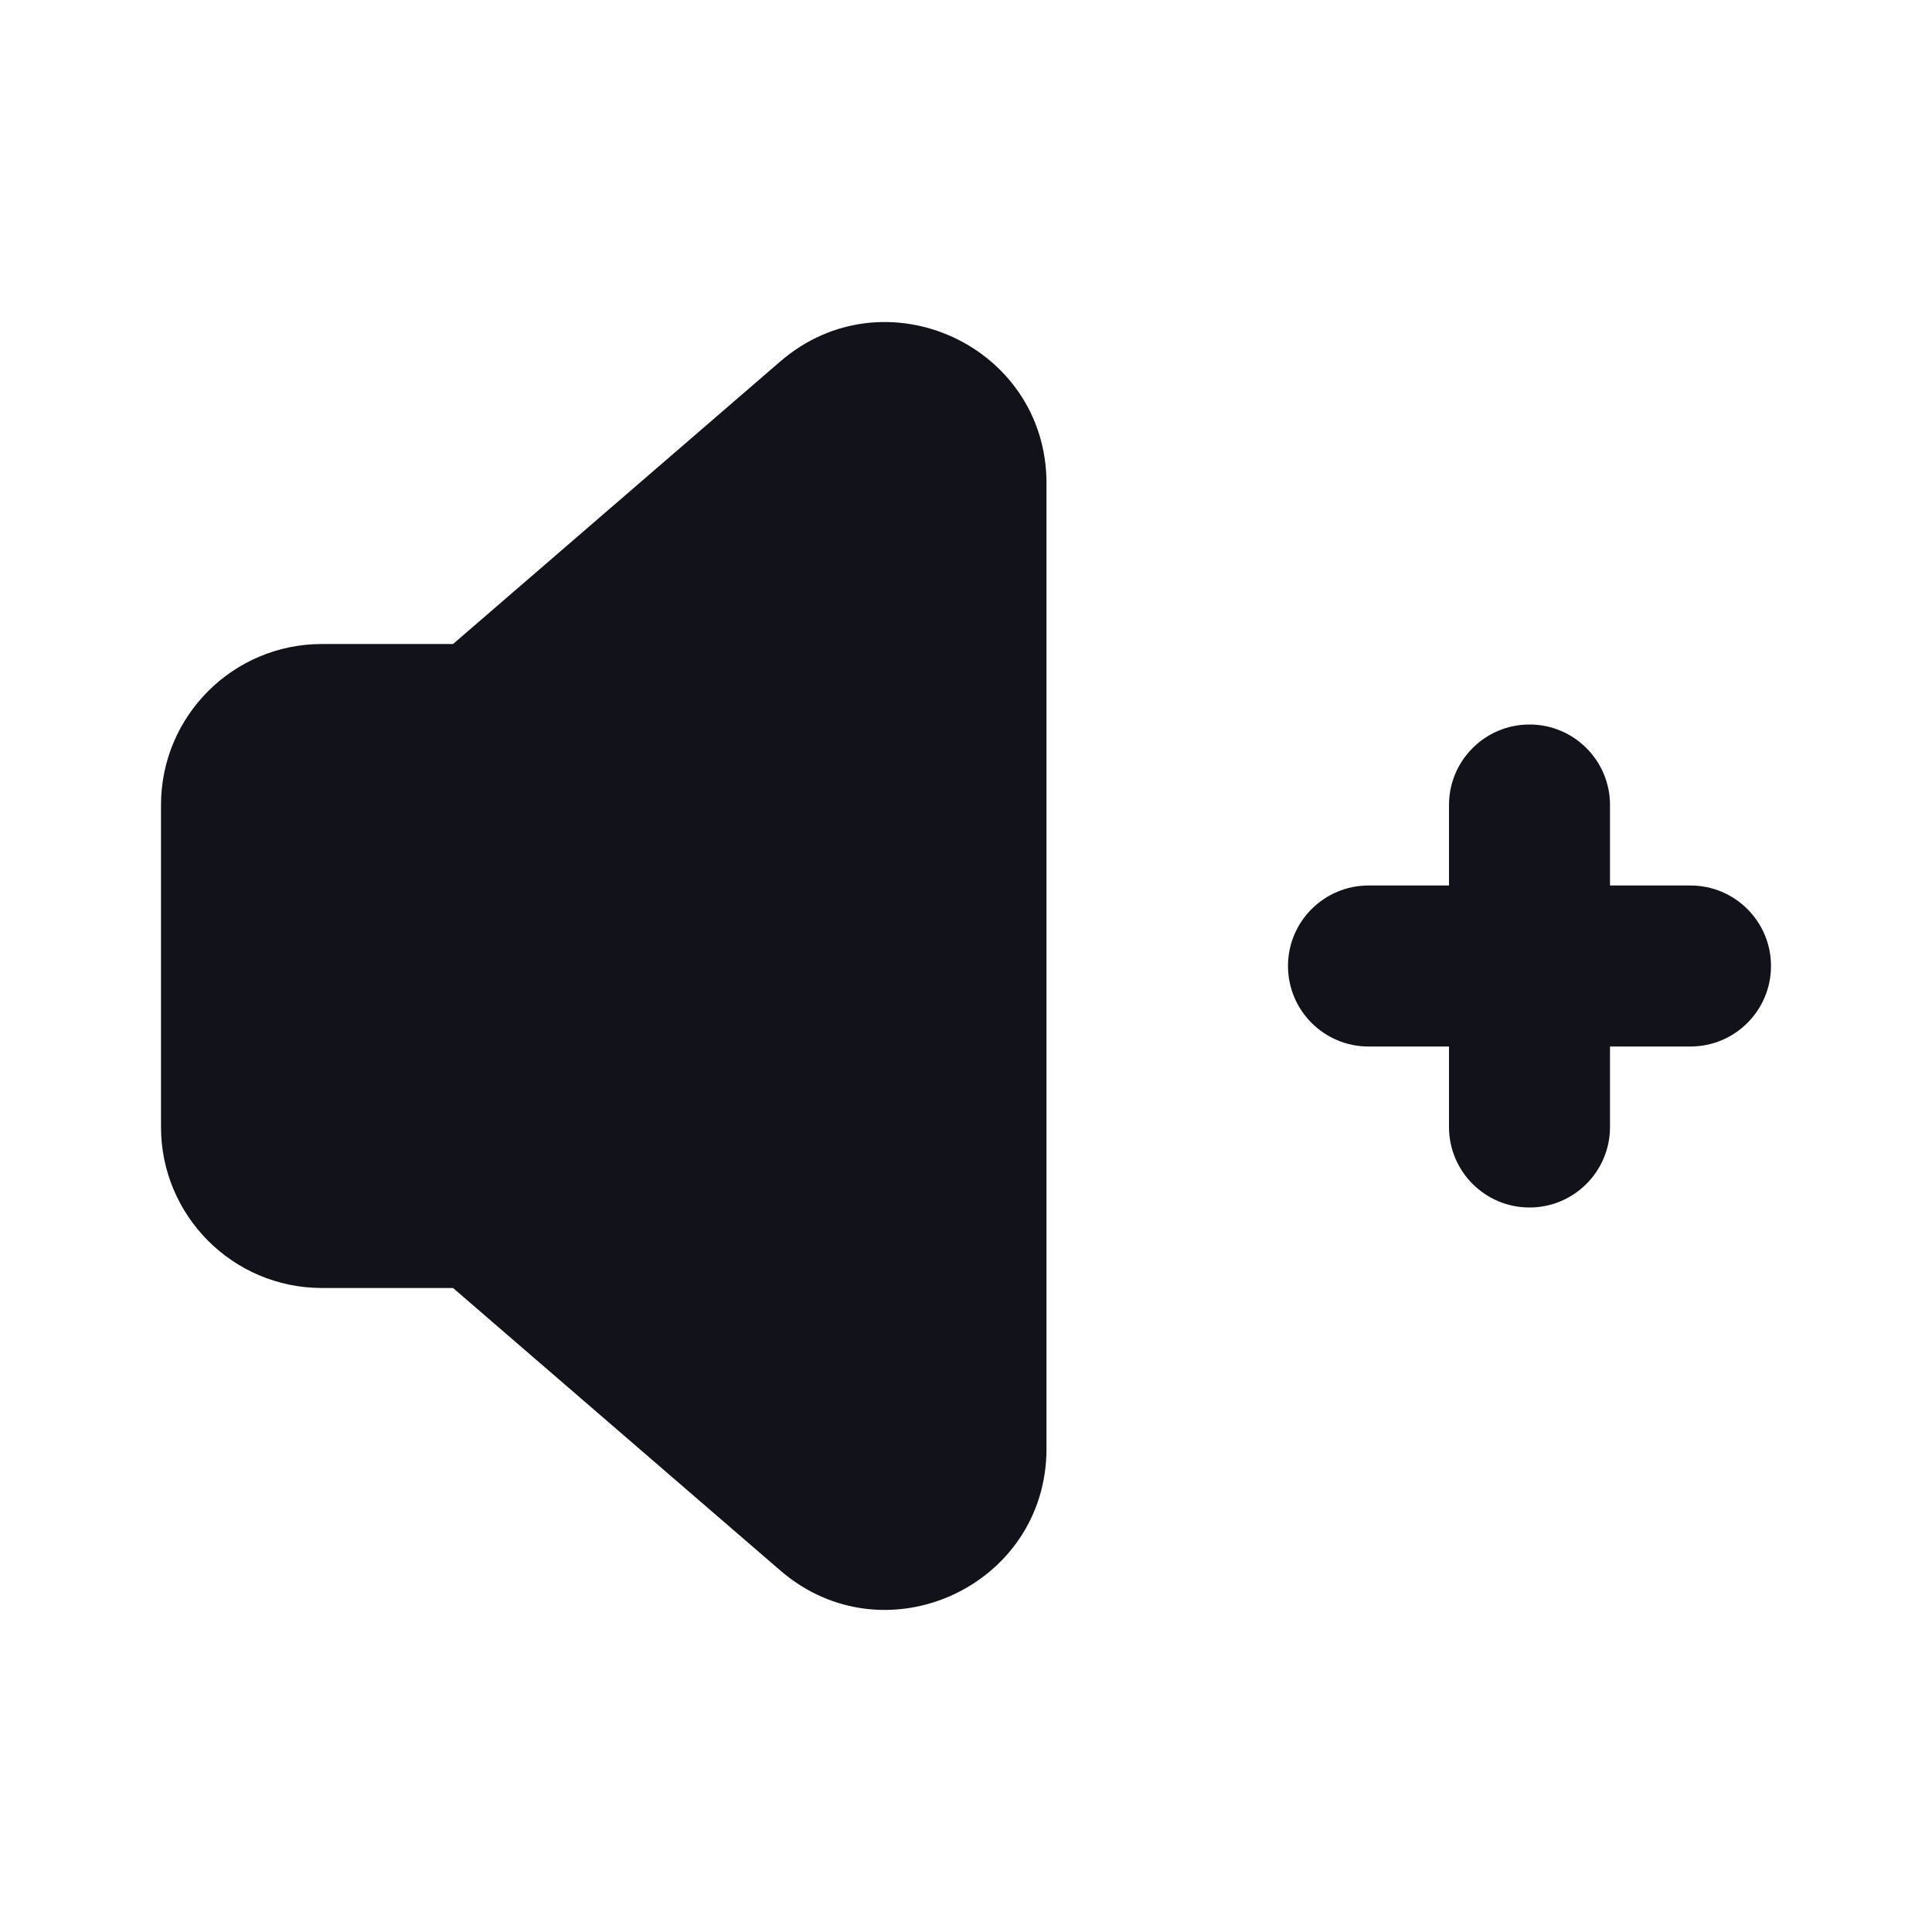 <svg width="24" height="24" viewBox="0 0 24 24" fill="none" xmlns="http://www.w3.org/2000/svg">
<path d="M20 10C20 9.448 19.552 9 19 9C18.448 9 18 9.448 18 10L18 11H17C16.448 11 16 11.448 16 12C16 12.552 16.448 13 17 13H18V14C18 14.552 18.448 15 19 15C19.552 15 20 14.552 20 14V13H21C21.552 13 22 12.552 22 12C22 11.448 21.552 11 21 11H20V10Z" fill="#12131A"/>
<path d="M13 6.004C13 4.292 10.989 3.372 9.693 4.49L5.628 8H4C2.895 8 2 8.895 2 10V14C2 15.104 2.895 16 4 16H5.628L9.693 19.509C10.989 20.628 13 19.707 13 17.995V6.004Z" fill="#12131A"/>
</svg>
